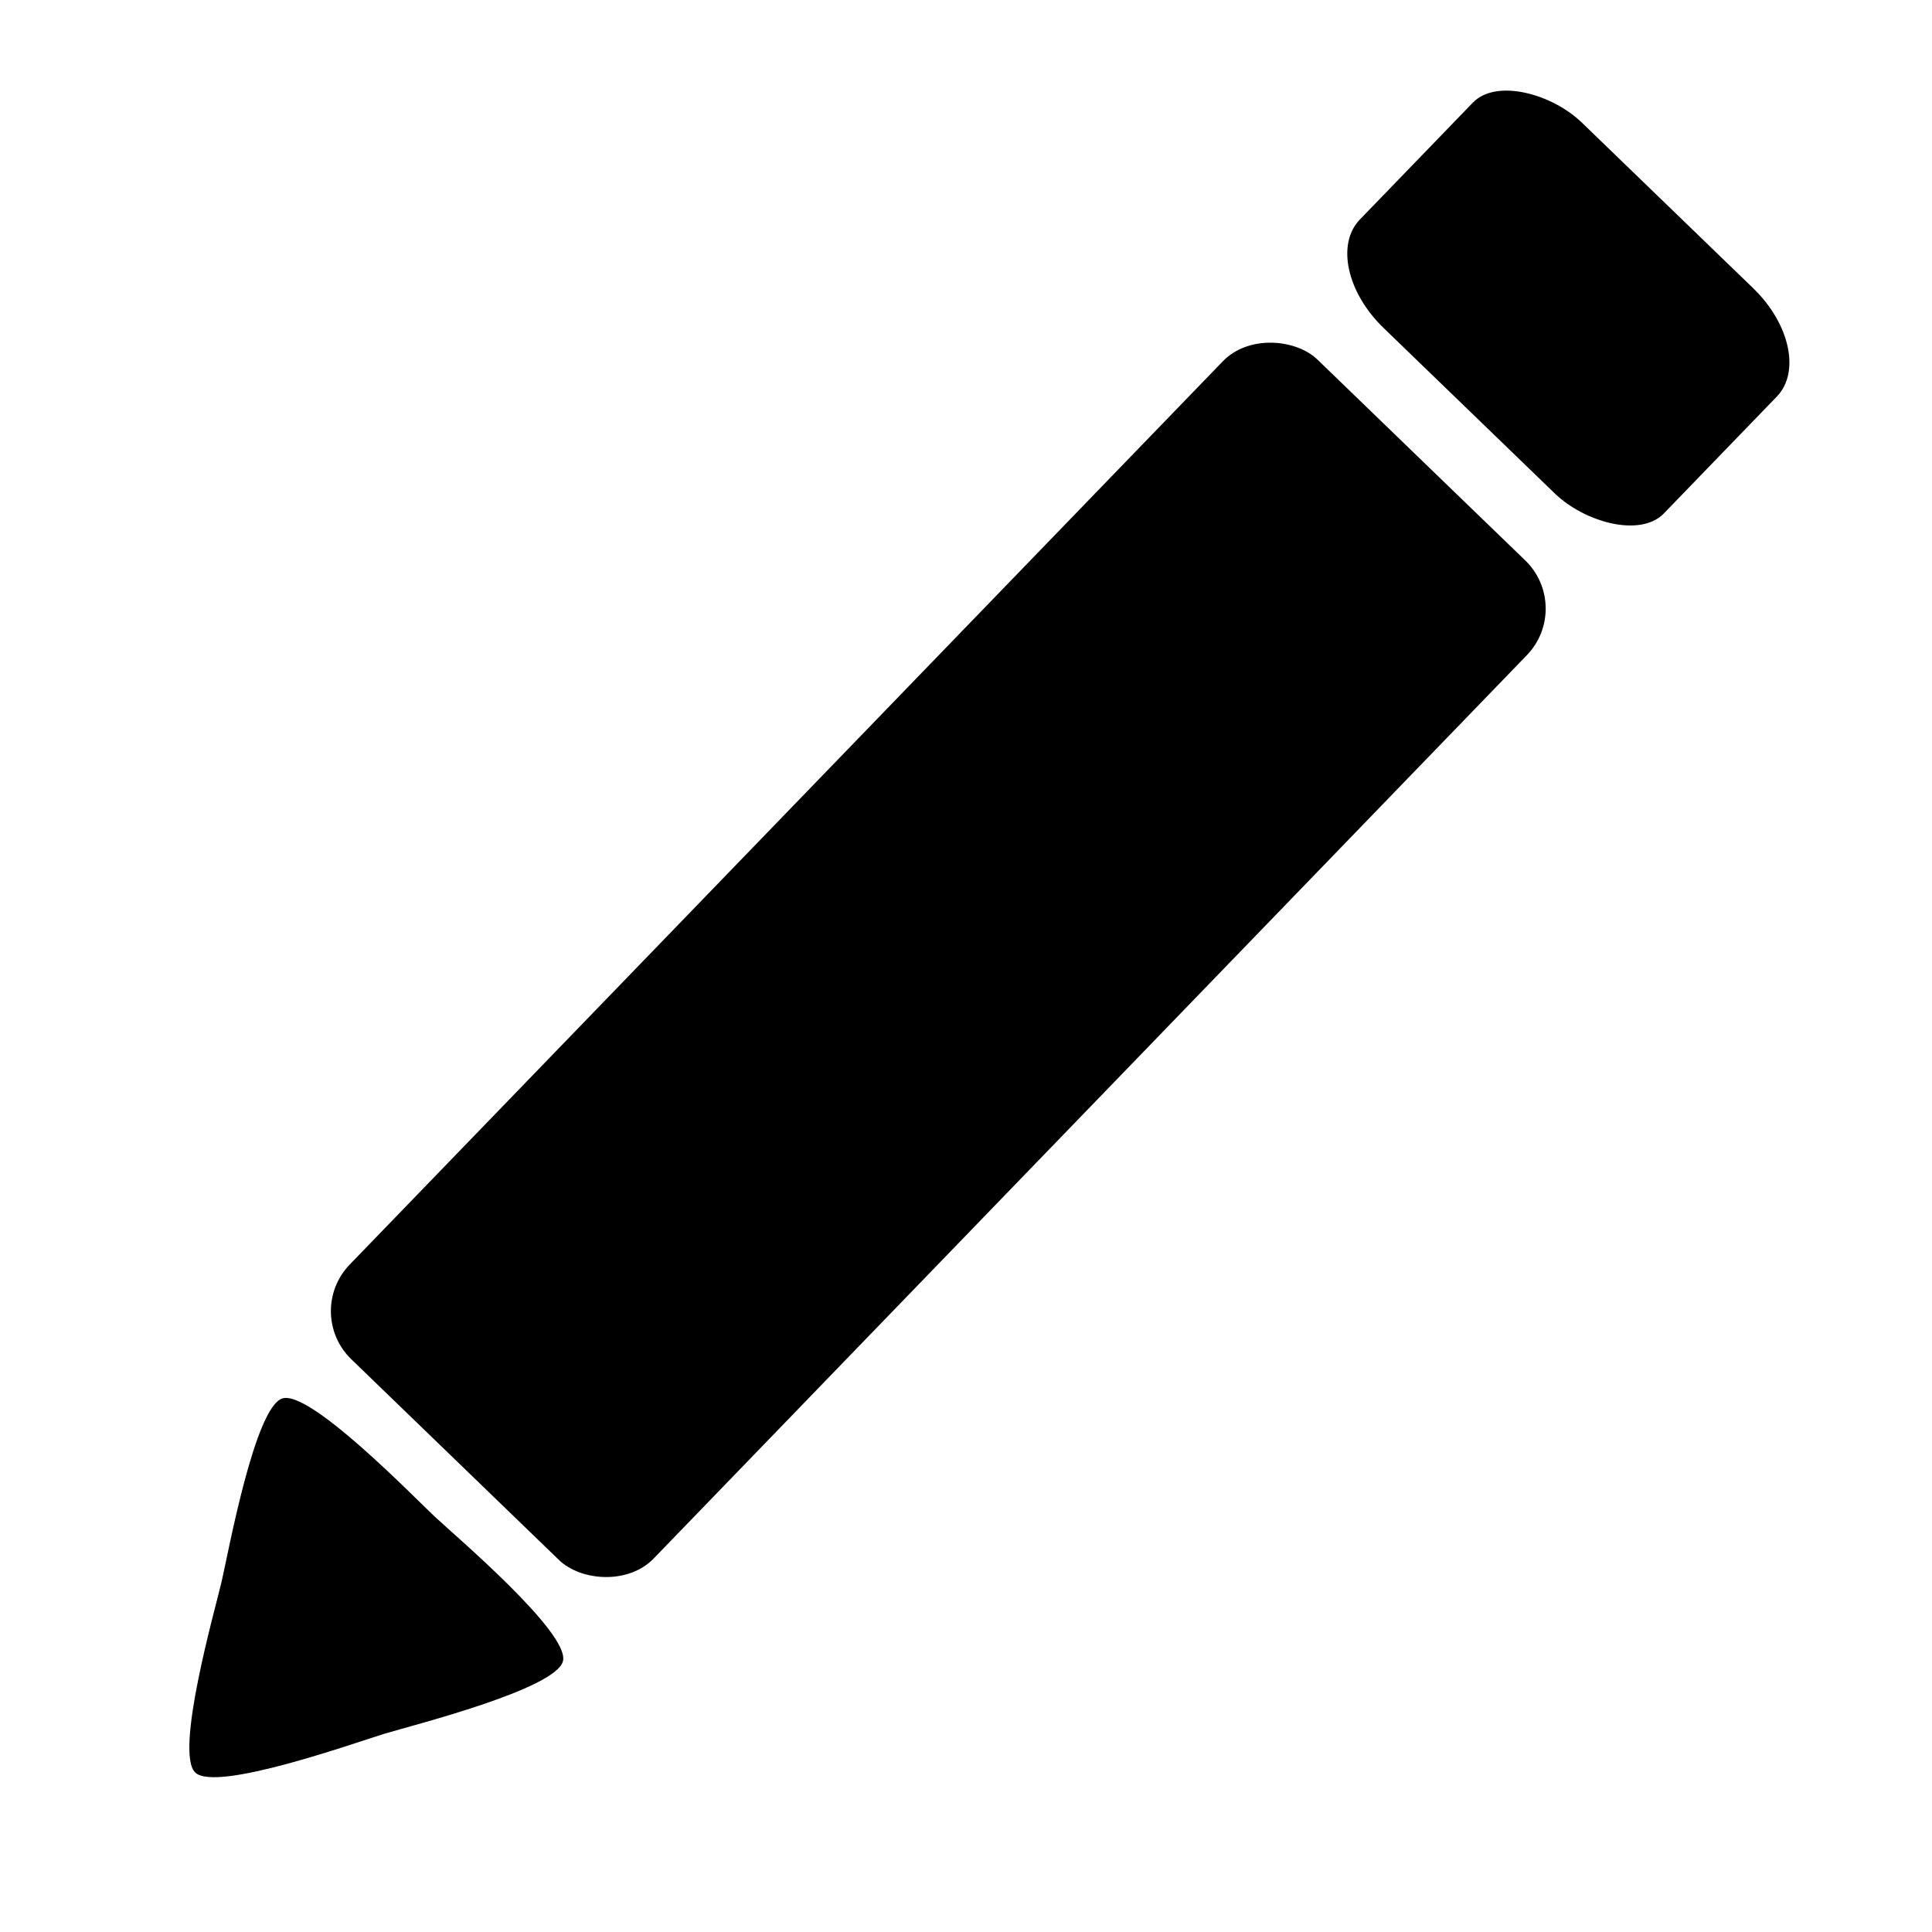 <?xml version="1.0" encoding="UTF-8" standalone="no"?>
<!-- Created with Inkscape (http://www.inkscape.org/) -->

<svg
   xmlns:dc="http://purl.org/dc/elements/1.1/"
   xmlns:cc="http://creativecommons.org/ns#"
   xmlns:rdf="http://www.w3.org/1999/02/22-rdf-syntax-ns#"
   xmlns:svg="http://www.w3.org/2000/svg"
   xmlns="http://www.w3.org/2000/svg"
   xmlns:xlink="http://www.w3.org/1999/xlink"
   xmlns:sodipodi="http://sodipodi.sourceforge.net/DTD/sodipodi-0.dtd"
   xmlns:inkscape="http://www.inkscape.org/namespaces/inkscape"
   width="32"
   height="32"
   id="svg2"
   version="1.1"
   inkscape:version="0.91 r"
   sodipodi:docname="edit.svg"
   viewbox="0 0 32 32">
  <defs
     id="defs4">
    <linearGradient
       id="linearGradient3979">
      <stop
         style="stop-color:#dff1f7;stop-opacity:0.446;"
         offset="0"
         id="stop3981" />
      <stop
         style="stop-color:#ffffff;stop-opacity:0.092;"
         offset="1"
         id="stop3983" />
    </linearGradient>
    <radialGradient
       inkscape:collect="always"
       xlink:href="#linearGradient3979"
       id="radialGradient3985"
       cx="302.332"
       cy="533.904"
       fx="302.332"
       fy="533.904"
       r="208.628"
       gradientUnits="userSpaceOnUse" />
  </defs>
  <sodipodi:namedview
     id="base"
     pagecolor="#ffffff"
     bordercolor="#666666"
     borderopacity="1.0"
     inkscape:pageopacity="0.0"
     inkscape:pageshadow="2"
     inkscape:zoom="18"
     inkscape:cx="-0.058058222"
     inkscape:cy="4.0962886"
     inkscape:document-units="px"
     inkscape:current-layer="layer1"
     showgrid="false"
     inkscape:window-width="2495"
     inkscape:window-height="1290"
     inkscape:window-x="65"
     inkscape:window-y="24"
     inkscape:window-maximized="1" />
  <g
     inkscape:label="Layer 1"
     inkscape:groupmode="layer"
     id="layer1"
     transform="translate(0,-1020.362)">
    <g
       id="g4108"
       transform="matrix(1.576,0,0,1.576,-17.75,-588.831)"
       style="fill:#000000;fill-opacity:1">
      <rect
         transform="matrix(0.695,-0.719,0.719,0.695,0,0)"
         ry="0.97"
         rx="0.646"
         y="729.625"
         x="-718.698"
         height="4.444"
         width="3"
         id="rect4039"
         style="fill:#000000;fill-opacity:1;stroke:none" />
      <rect
         transform="matrix(0.695,-0.719,0.719,0.695,0,0)"
         ry="0.704"
         rx="0.704"
         y="729.625"
         x="-734.031"
         height="4.444"
         width="14.611"
         id="rect4039-4"
         style="fill:#000000;fill-opacity:1;stroke:none" />
      <path
         inkscape:transform-center-y="-0.26116877"
         inkscape:transform-center-x="-0.28681075"
         transform="matrix(0.26,-0.208,0.208,0.26,1.311,1043.111)"
         d="M 45.833,19 C 45.116,19.565 40.842,17.61 39.994,17.272 39.146,16.933 34.701,15.407 34.57,14.503 34.439,13.599 38.269,10.875 38.987,10.31 39.704,9.745 43.248,6.658 44.096,6.997 44.945,7.336 45.388,12.014 45.519,12.918 45.65,13.822 46.551,18.435 45.833,19 Z"
         inkscape:randomized="0"
         inkscape:rounded="0.15"
         inkscape:flatsided="false"
         sodipodi:arg2="1.9506877"
         sodipodi:arg1="0.90349019"
         sodipodi:r2="4.0611506"
         sodipodi:r1="7.0019836"
         sodipodi:cy="13.5"
         sodipodi:cx="41.5"
         sodipodi:sides="3"
         id="path4080"
         style="fill:#000000;fill-opacity:1;stroke:none"
         sodipodi:type="star" />
    </g>
  </g>
</svg>

